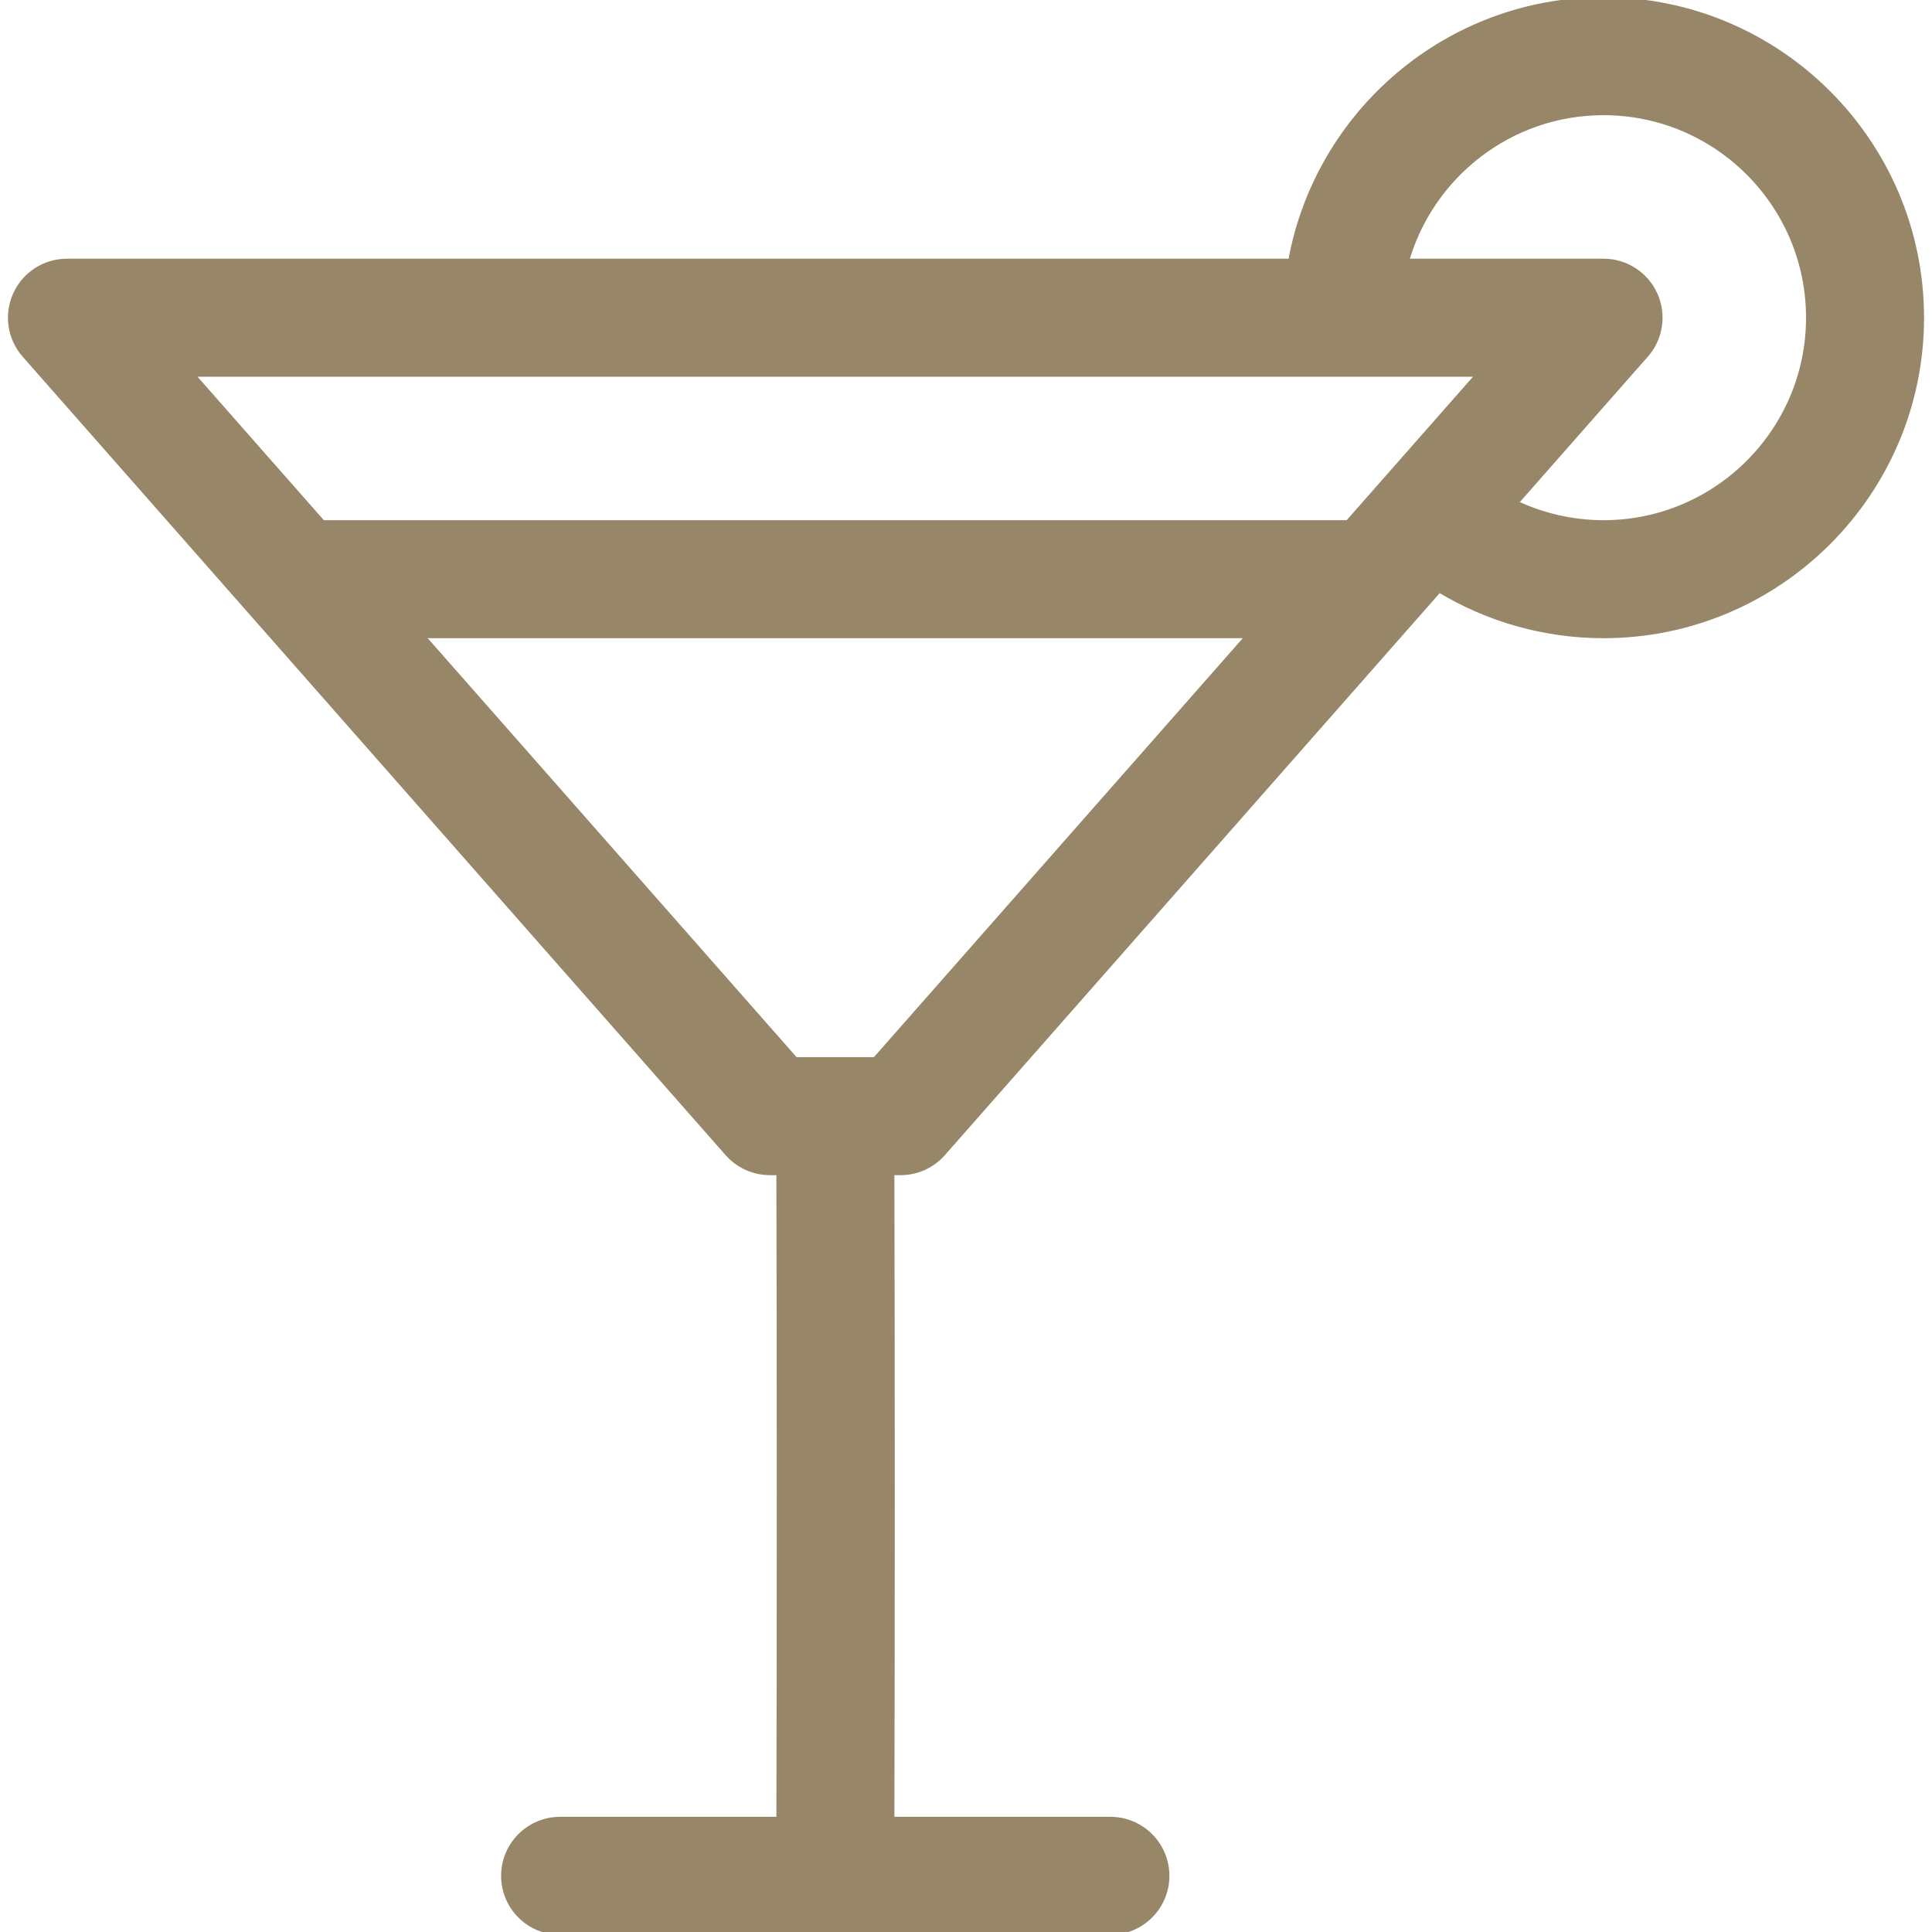 <!DOCTYPE svg PUBLIC "-//W3C//DTD SVG 1.1//EN" "http://www.w3.org/Graphics/SVG/1.1/DTD/svg11.dtd">
<!-- Uploaded to: SVG Repo, www.svgrepo.com, Transformed by: SVG Repo Mixer Tools -->
<svg fill="#978667" height="800px" width="800px" version="1.1" id="Capa_1" xmlns="http://www.w3.org/2000/svg" xmlns:xlink="http://www.w3.org/1999/xlink" viewBox="0 0 343.832 343.832" xml:space="preserve" stroke="#978667">
<g id="SVGRepo_bgCarrier" stroke-width="0"/>
<g id="SVGRepo_tracerCarrier" stroke-linecap="round" stroke-linejoin="round"/>
<g id="SVGRepo_iconCarrier"> <path d="M285.378,0c-27.762,0-50.897,20.119-55.635,46.54H11.916c-3.93,0-7.494,2.302-9.113,5.882 c-1.617,3.581-0.988,7.777,1.607,10.727l125.1,142.096c1.898,2.158,4.633,3.393,7.506,3.393h1.654 c0.093,38.031,0.093,76.684,0.002,115.195h-38.99c-5.523,0-10,4.478-10,10c0,5.523,4.477,10,10,10h48.938c0.01,0,0.019,0,0.028,0 h48.965c5.522,0,10-4.477,10-10c0-5.522-4.478-10-10-10h-38.94c0.091-38.514,0.091-77.164-0.002-115.195h1.607 c2.873,0,5.607-1.234,7.506-3.391l88.33-100.331c8.767,5.307,18.867,8.161,29.256,8.161c0.002,0,0.006,0,0.009,0 c31.175,0,56.538-25.361,56.538-56.536C341.916,25.364,316.553,0,285.378,0z M263.251,66.54l-16.114,18.303 c-0.004,0.006-0.01,0.011-0.016,0.017c-0.005,0.006-0.009,0.012-0.014,0.018l-7.219,8.199H57.405L34.043,66.54H263.251z M155.758,188.637h-14.223l-66.522-75.561h147.268L155.758,188.637z M285.377,93.076c-0.003,0-0.004,0-0.007,0 c-5.483,0-10.842-1.233-15.708-3.552l23.222-26.376c2.597-2.949,3.225-7.146,1.606-10.727c-1.617-3.58-5.184-5.882-9.112-5.882 h-35.136C254.603,31.239,268.697,20,285.378,20c20.148,0,36.538,16.392,36.538,36.54C321.916,76.687,305.525,93.076,285.377,93.076z "/> </g>
</svg>